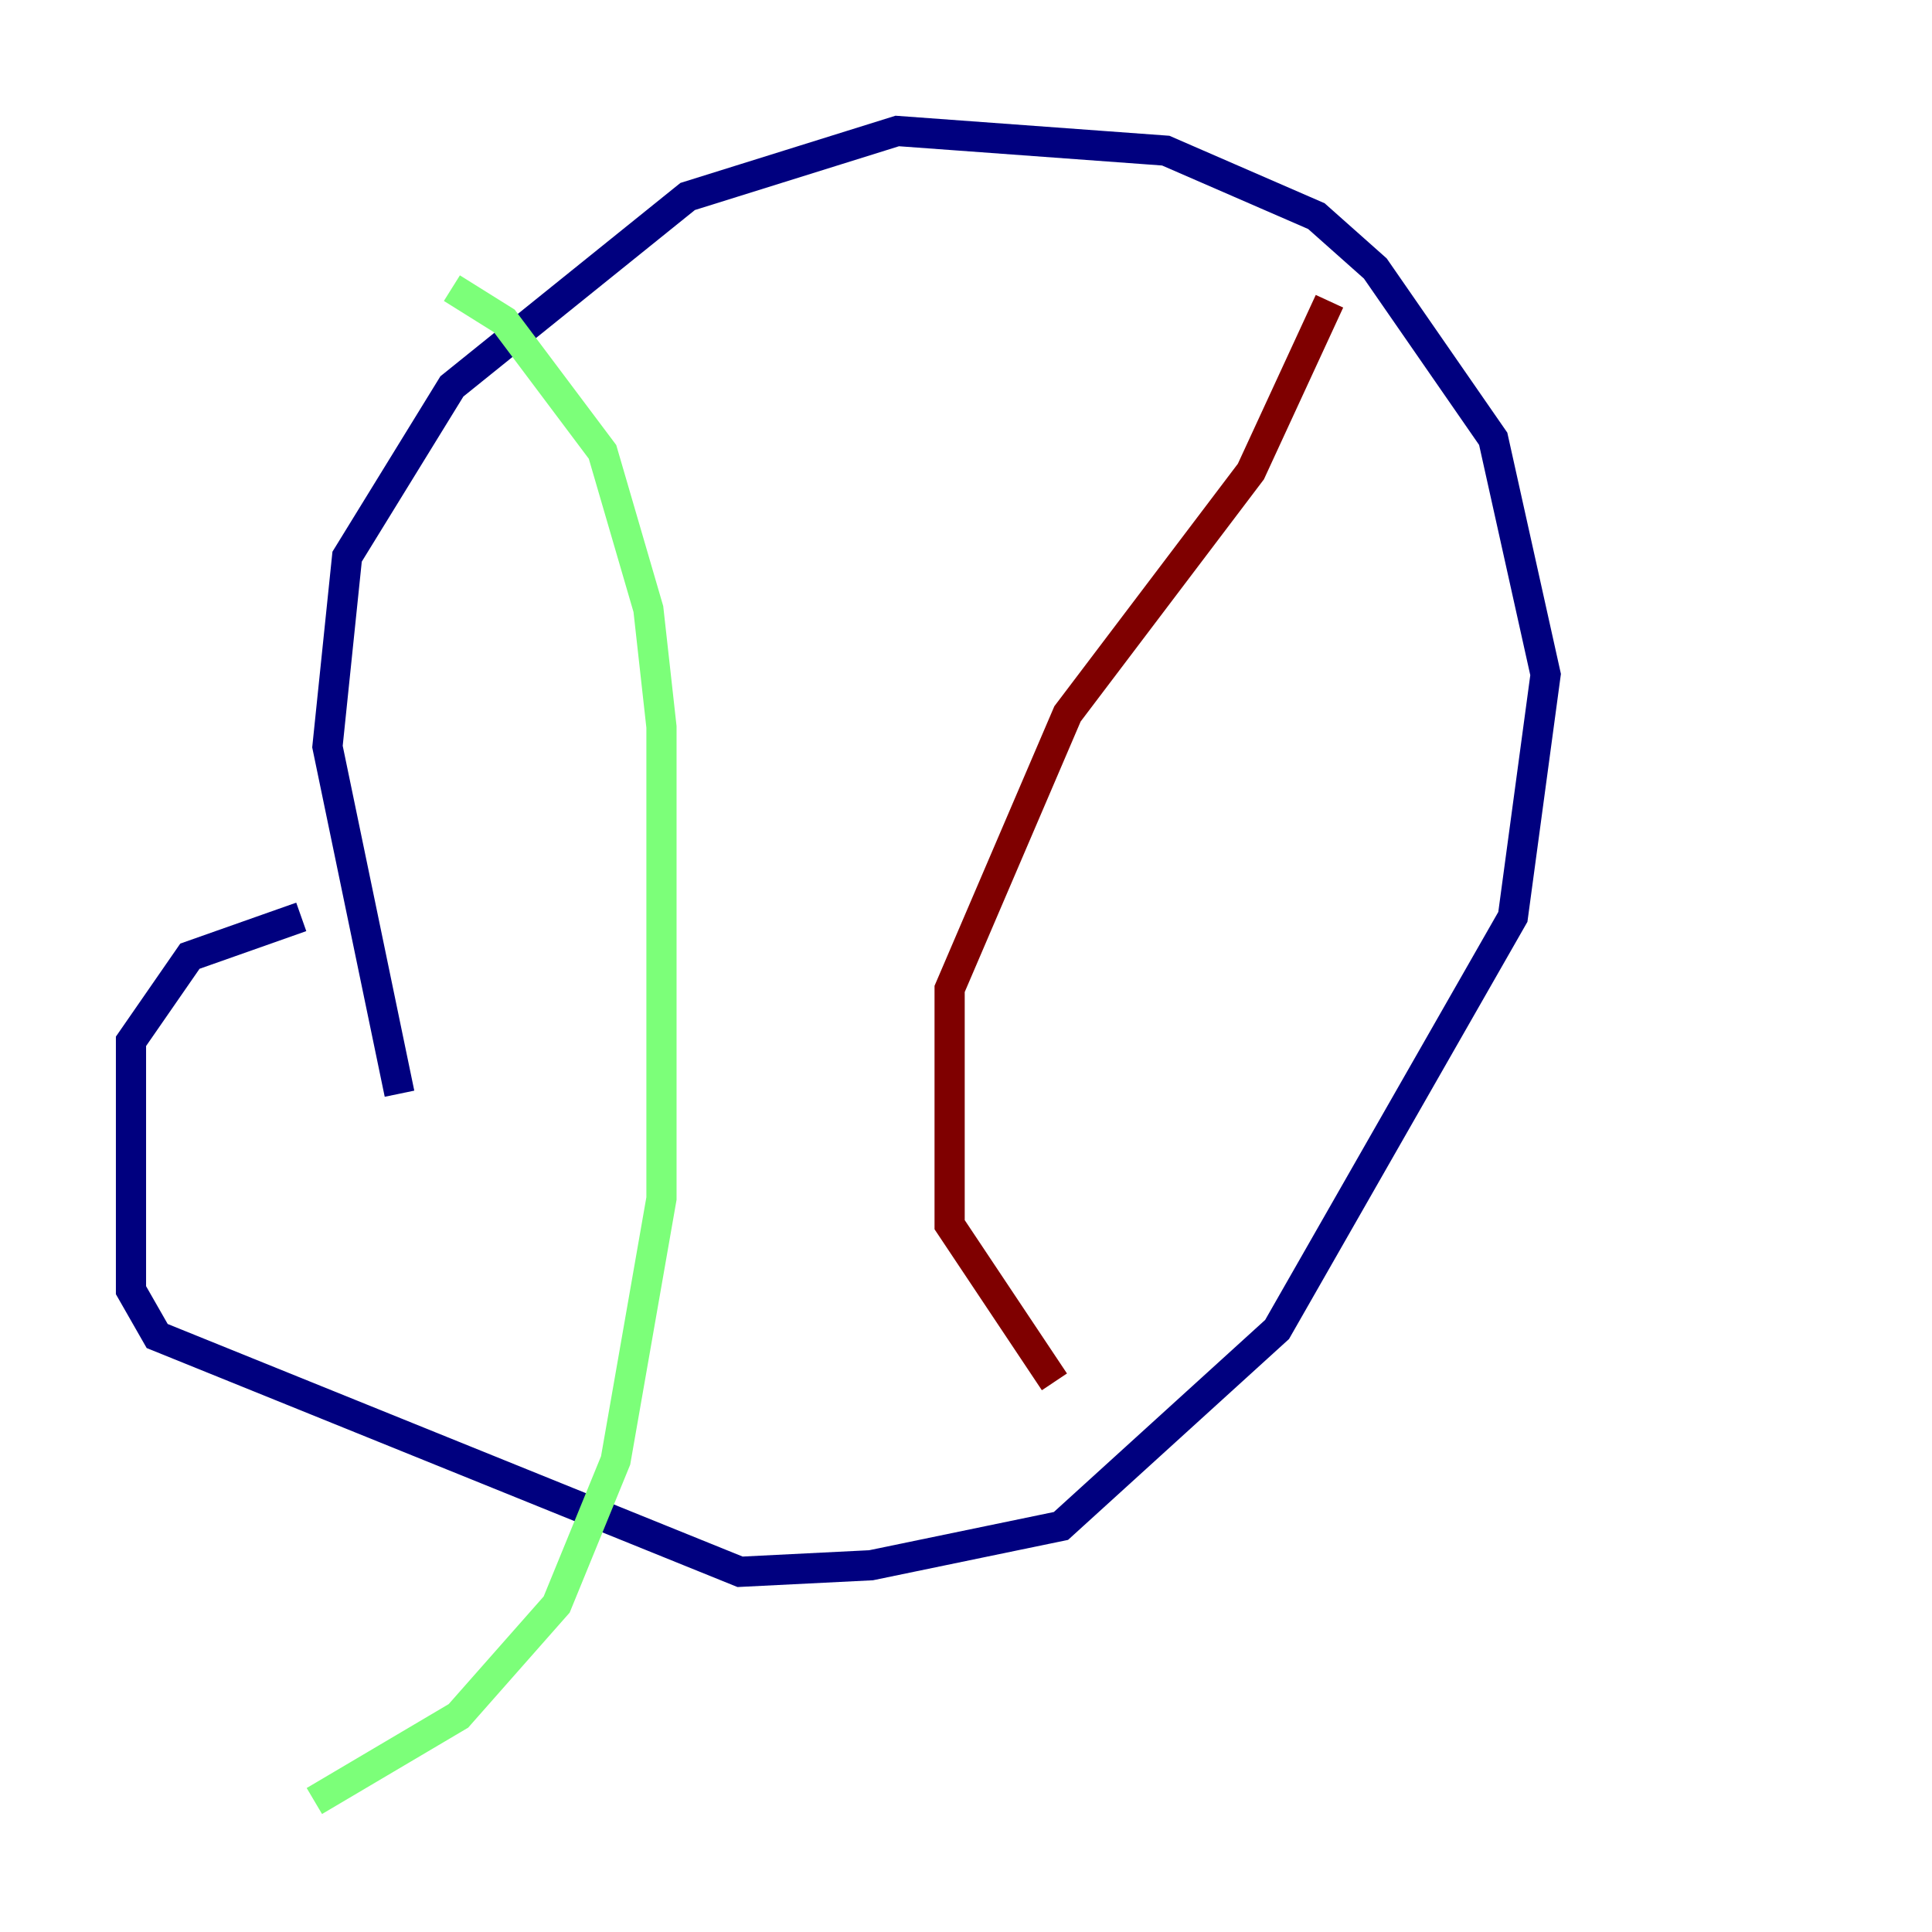 <?xml version="1.0" encoding="utf-8" ?>
<svg baseProfile="tiny" height="128" version="1.2" viewBox="0,0,128,128" width="128" xmlns="http://www.w3.org/2000/svg" xmlns:ev="http://www.w3.org/2001/xml-events" xmlns:xlink="http://www.w3.org/1999/xlink"><defs /><polyline fill="none" points="26.468,72.461 21.695,49.464 22.997,36.881 29.939,25.6 45.559,13.017 59.444,8.678 77.234,9.98 87.214,14.319 91.119,17.79 98.929,29.071 102.4,44.691 100.231,60.746 84.61,88.081 70.291,101.098 57.709,103.702 49.031,104.136 10.414,88.515 8.678,85.478 8.678,68.99 12.583,63.349 19.959,60.746" stroke="#00007f" stroke-width="2" /><polyline fill="none" points="29.939,19.091 33.41,21.261 39.919,29.939 42.956,40.352 43.824,48.163 43.824,79.403 40.786,96.759 36.881,106.305 30.373,113.681 20.827,119.322" stroke="#7cff79" stroke-width="2" /><polyline fill="none" points="88.081,19.959 82.875,31.241 70.725,47.295 62.915,65.519 62.915,81.139 69.858,91.552" stroke="#7f0000" stroke-width="2" /></svg>